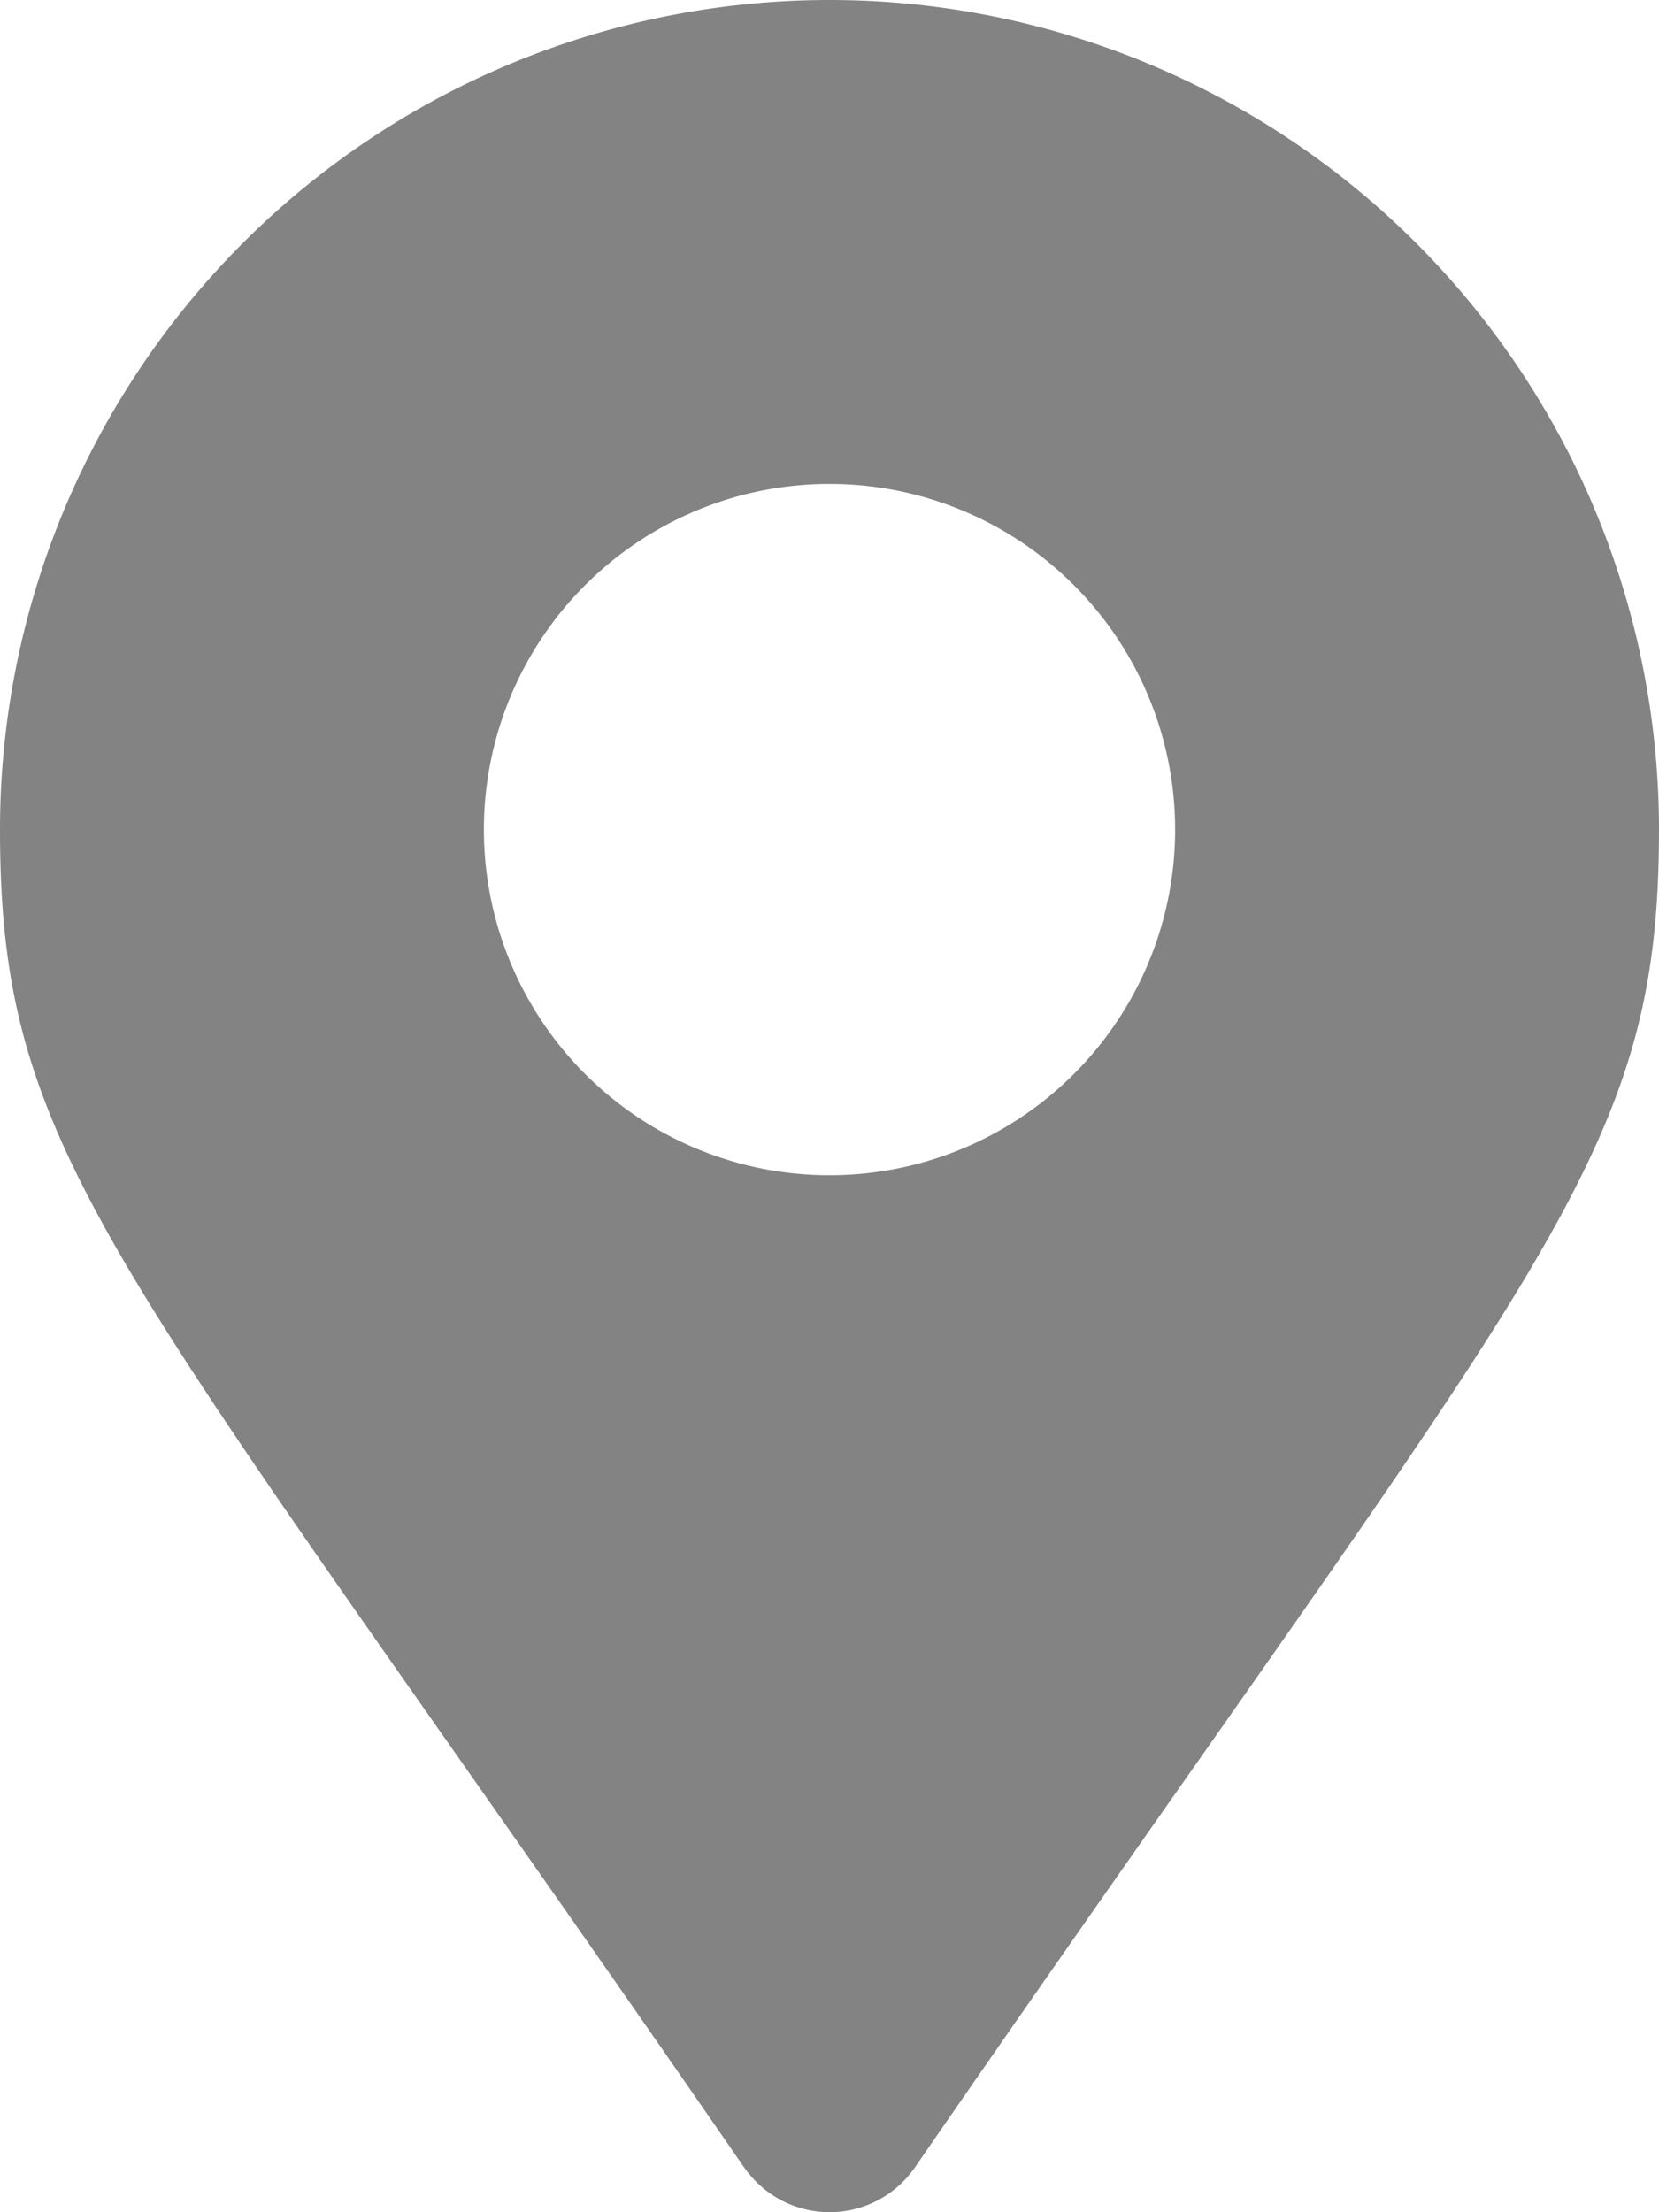 <svg xmlns="http://www.w3.org/2000/svg" width="12" height="16" viewBox="0 0 12 16">
  <g id="Group_7942" data-name="Group 7942" transform="translate(0 -3)">
    <path id="Icon_awesome-map-marker-alt" data-name="Icon awesome-map-marker-alt" d="M5.383,15.677C.843,9.095,0,8.419,0,6A6,6,0,1,1,12,6c0,2.419-.843,3.095-5.383,9.677a.75.75,0,0,1-1.233,0ZM6,8.5A2.5,2.5,0,1,0,3.5,6,2.5,2.5,0,0,0,6,8.5Z" transform="translate(0 3)" fill="#838383"/>
  </g>
</svg>
